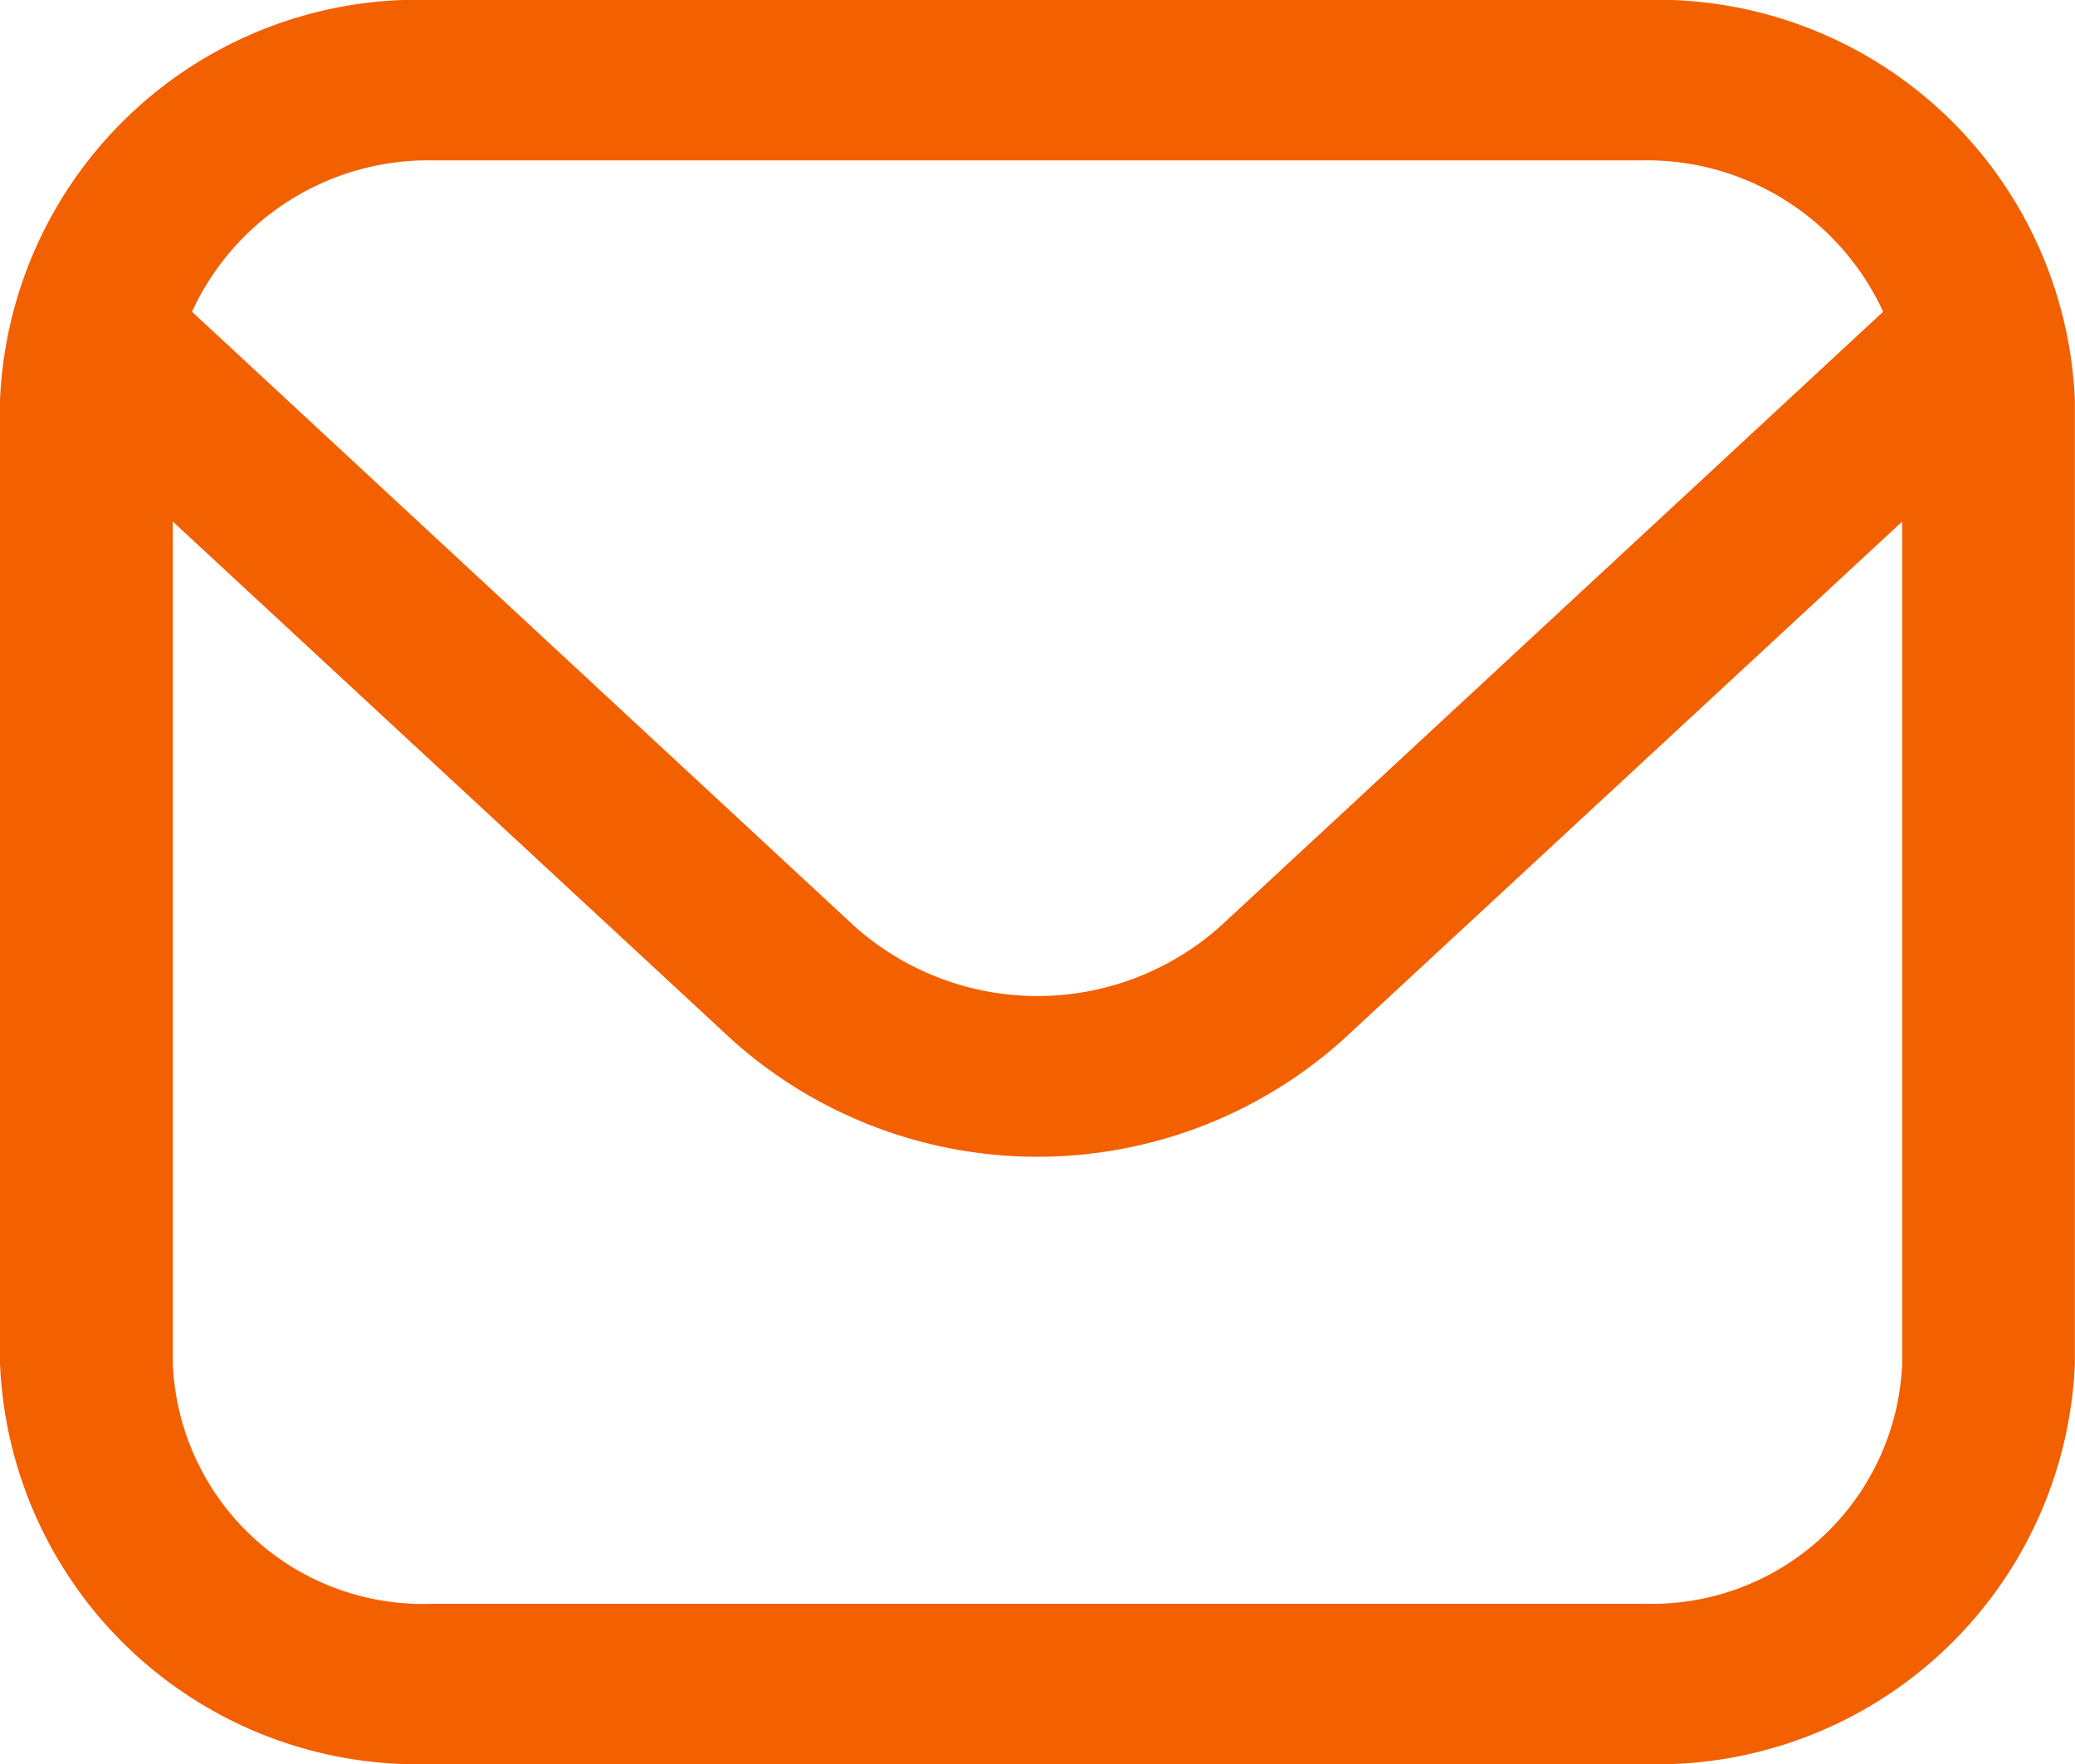 <svg xmlns="http://www.w3.org/2000/svg" width="17.109" height="14.543" viewBox="0 0 17.109 14.543">
  <path id="envelope" d="M13.545,1H3.564A3.446,3.446,0,0,0,0,4.305v7.933a3.446,3.446,0,0,0,3.564,3.305h9.98a3.446,3.446,0,0,0,3.564-3.305V4.305A3.446,3.446,0,0,0,13.545,1ZM3.564,2.322h9.98A2.144,2.144,0,0,1,15.527,3.57L10.067,8.632a2.265,2.265,0,0,1-3.026,0L1.583,3.57A2.144,2.144,0,0,1,3.564,2.322Zm9.98,11.9H3.564a2.065,2.065,0,0,1-2.139-1.983V5.3l4.608,4.27a3.771,3.771,0,0,0,5.042,0L15.684,5.3v6.941A2.065,2.065,0,0,1,13.545,14.221Z" transform="translate(0 -1)" fill="#f26000"/>
</svg>
